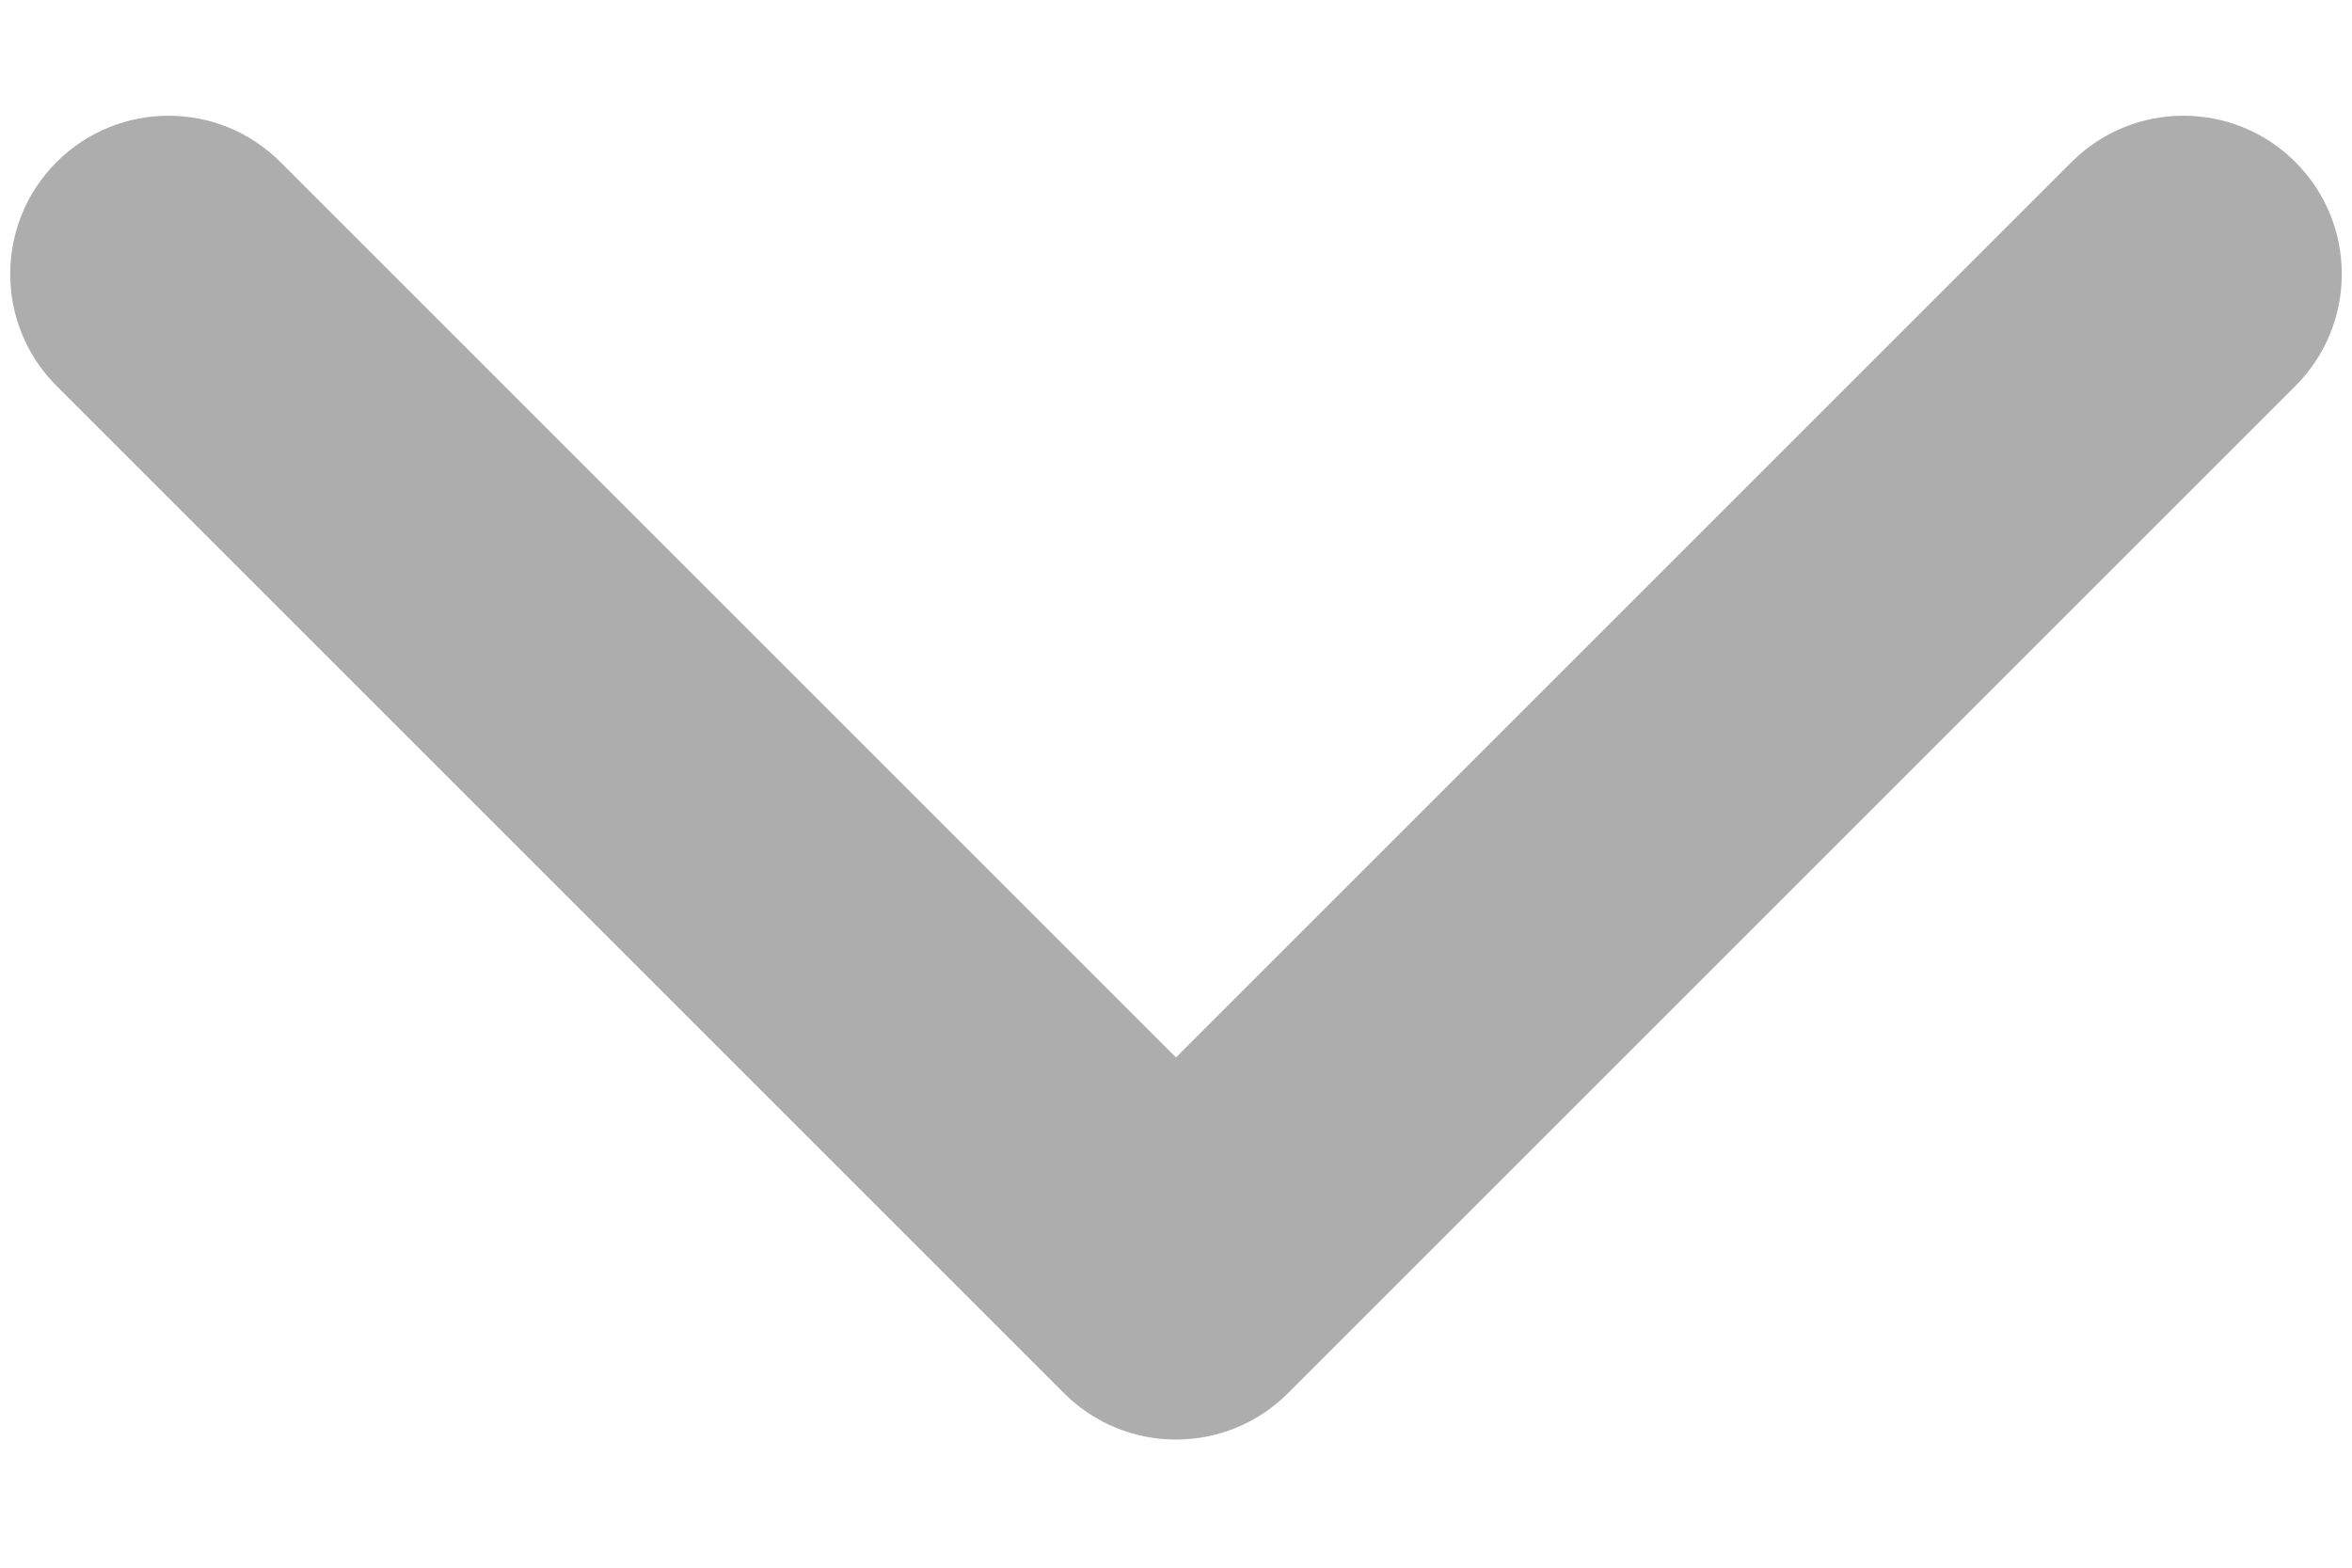 <svg width="15" height="10" viewBox="0 0 52 30" fill="none" xmlns="http://www.w3.org/2000/svg">
<path d="M23.525 28.475C24.892 29.842 27.108 29.842 28.475 28.475L50.749 6.201C52.116 4.834 52.116 2.618 50.749 1.251C49.382 -0.116 47.166 -0.116 45.799 1.251L26 21.05L6.201 1.251C4.834 -0.116 2.618 -0.116 1.251 1.251C-0.116 2.618 -0.116 4.834 1.251 6.201L23.525 28.475ZM22.5 25L22.5 26L29.5 26L29.5 25L22.5 25Z" fill="#ADADAD"/>
</svg>
